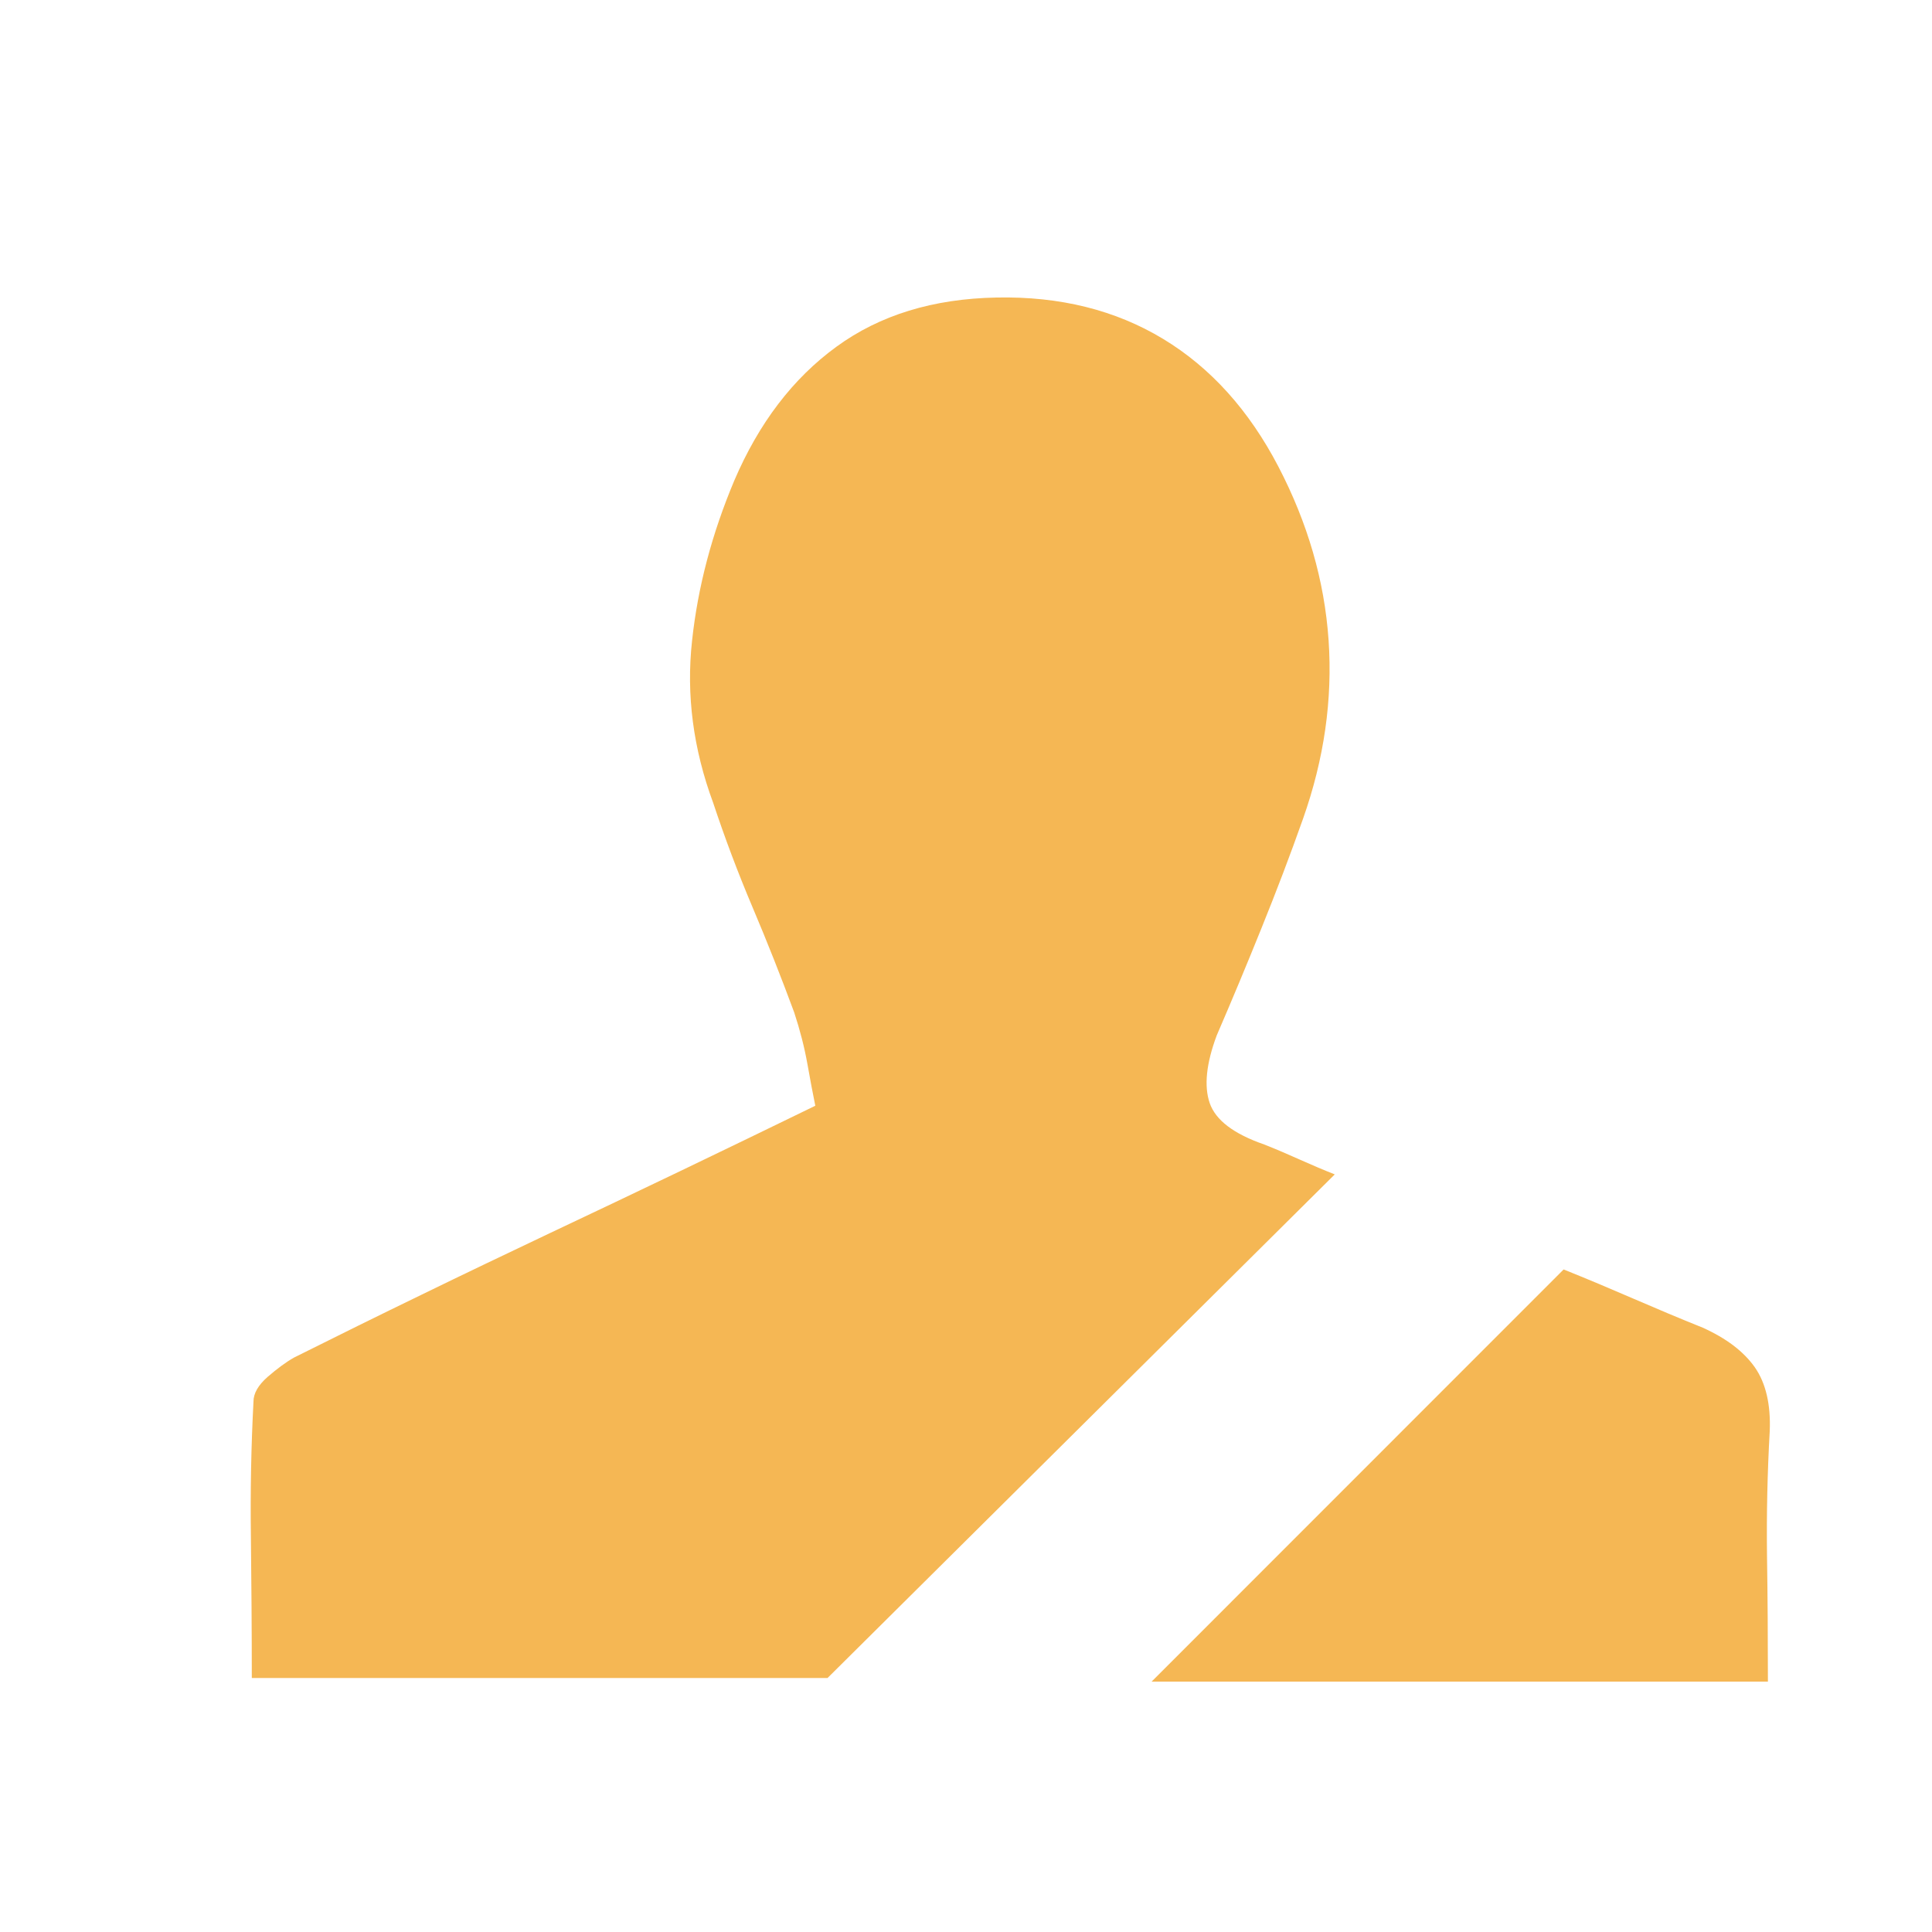 <svg xmlns="http://www.w3.org/2000/svg" width="15" height="15" viewBox="0 0 15 15" fill="none"><path d="M10.363 9.118C10.272 9.082 10.181 9.043 10.089 9.002C9.998 8.961 9.907 8.922 9.816 8.886C9.579 8.804 9.438 8.697 9.392 8.564C9.347 8.432 9.365 8.257 9.447 8.038C9.565 7.765 9.681 7.487 9.795 7.204C9.909 6.922 10.017 6.639 10.117 6.356C10.281 5.892 10.347 5.429 10.315 4.969C10.283 4.508 10.153 4.06 9.925 3.622C9.697 3.185 9.399 2.854 9.03 2.631C8.661 2.408 8.23 2.3 7.738 2.31C7.246 2.319 6.831 2.446 6.494 2.692C6.156 2.938 5.892 3.285 5.701 3.731C5.528 4.142 5.418 4.556 5.373 4.976C5.327 5.395 5.382 5.814 5.537 6.233C5.628 6.507 5.73 6.778 5.844 7.047C5.958 7.316 6.065 7.587 6.166 7.86C6.211 7.997 6.245 8.129 6.268 8.257C6.291 8.384 6.311 8.494 6.33 8.585C5.974 8.758 5.626 8.927 5.284 9.091C4.942 9.255 4.602 9.417 4.265 9.576C3.928 9.736 3.595 9.895 3.267 10.055C2.939 10.214 2.611 10.376 2.283 10.54C2.219 10.576 2.151 10.627 2.078 10.69C2.005 10.754 1.968 10.818 1.968 10.882C1.95 11.228 1.943 11.579 1.948 11.935C1.952 12.29 1.955 12.655 1.955 13.028C2.328 13.028 2.7 13.028 3.069 13.028C3.438 13.028 3.809 13.028 4.183 13.028C4.557 13.028 4.931 13.028 5.304 13.028C5.678 13.028 6.052 13.028 6.425 13.028L10.363 9.118ZM13.22 10.308C13.038 10.235 12.858 10.159 12.68 10.082C12.502 10.005 12.322 9.929 12.14 9.856L8.941 13.056C9.333 13.056 9.727 13.056 10.124 13.056C10.52 13.056 10.919 13.056 11.32 13.056C11.721 13.056 12.122 13.056 12.523 13.056C12.924 13.056 13.325 13.056 13.726 13.056C13.726 12.727 13.724 12.402 13.719 12.078C13.715 11.755 13.722 11.433 13.74 11.114C13.749 10.905 13.71 10.738 13.624 10.615C13.537 10.492 13.402 10.39 13.22 10.308Z" fill="#F5B754"></path></svg>